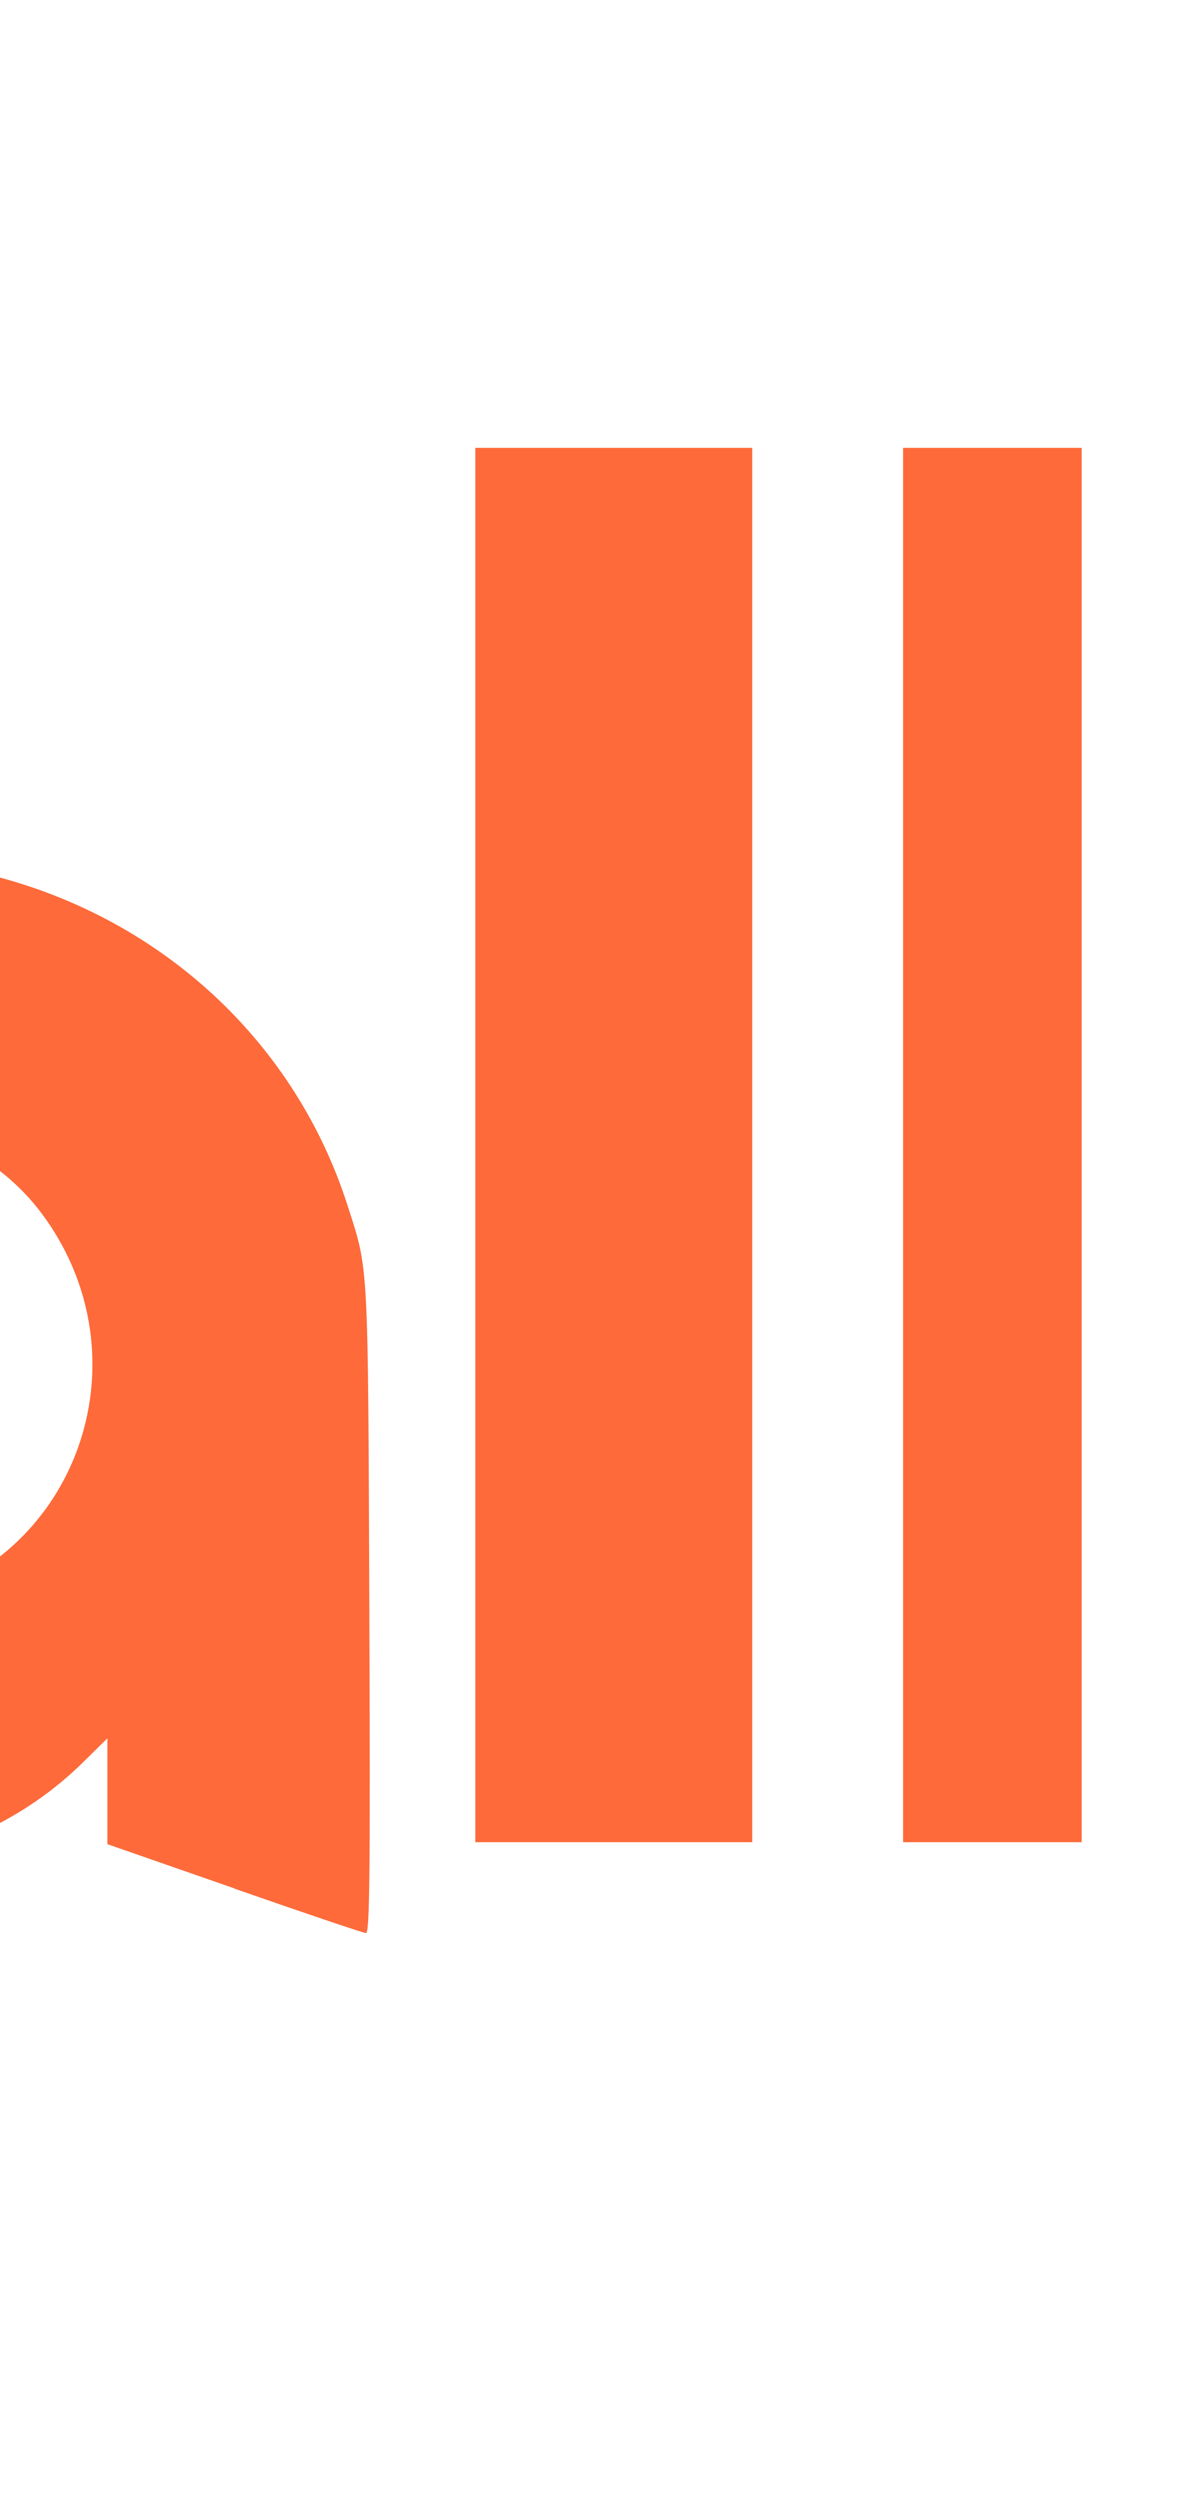<?xml version="1.0" encoding="UTF-8"?>
<svg width="600" height="1271" viewBox="550 0 600 1271" xmlns="http://www.w3.org/2000/svg">
  <defs>
    <clipPath id="a-clip">
      <rect x="550" y="0" width="550" height="1271" />
    </clipPath>
  </defs>
  
  <!-- Letter A clipped from original path -->
  <g clip-path="url(#a-clip)">
    <!-- This path should be replaced with the actual A portion of your original RALLO path -->
    <path d="M1219.2,960.1l-64.6-22.5v-53.8l-12.9,12.7c-46.2,45.2-115.9,63.3-188.8,48.9-73.4-14.5-133.3-61.5-166.3-130.4-37.6-78.6-36.2-170.5,3.7-243.8,55.9-102.5,175.5-154.3,296.3-128.3,90.6,19.6,162.3,83.6,190,169.6,10.9,34,10.5,25.9,11.2,205.6.5,133.7.2,164.8-1.7,164.7-1.3,0-31.4-10.2-66.9-22.6ZM1063.9,811c80.1-27.9,108.8-125.4,57.1-194.3-37.1-49.4-111.3-62.2-163.5-28.3-35.3,22.9-56,61.7-56,104.8s35.5,105.8,91.2,120.7c20.2,5.4,50.6,4.2,71.2-3ZM1953.9,946.1c-40.4-7.2-78.1-23.4-110.6-47.4-16.9-12.5-42.3-38.4-54.8-55.9-20.4-28.5-36.2-65.5-43.4-101.3-4.8-23.8-4.3-75.3.9-99.3,11.2-51.4,33.5-92.3,70.7-129.5,30-30,63-50.1,103-62.8,37.1-11.8,30-11.4,214.7-12.1,160.9-.7,168-.6,167.9,2.5,0,1.8-9.2,29.2-20.2,60.9l-20.1,57.7-22.3.5-22.3.5,8.4,16.4c10.5,20.4,18.3,42.3,23.4,65.8,5.2,24,5.7,75.5.9,99.3-10.3,51.1-34,96-69.9,132-39.2,39.5-85.2,63.3-140.6,72.8-20,3.4-66.2,3.4-85.8-.2ZM2017.6,820.2c11.1-1.4,31.8-8.5,42.1-14.4,24-13.8,41.6-32.9,53.9-58.4,9.5-19.6,12.8-36.3,11.7-59.5-2.5-55.3-38.6-100.4-94-117.5-19-5.9-48.7-5.9-67.7,0-43.1,13.3-74.5,43.3-88.3,84.6-6.3,18.6-7.8,45.5-3.6,64.9,9.4,44.1,43.7,81.9,87.1,95.9,19.5,6.3,34.8,7.5,58.8,4.4ZM443.6,783.1c0-170.2-.1-168.3,11.7-203.6,24.8-74,85.4-126.2,161.8-139.5,12.4-2.2,30.6-2.8,85.1-2.8h69.3v131.2l-58.4.8c-36,.5-61.4,1.6-66.2,2.9-21.9,5.8-40.4,19.6-49.8,37.3-12.4,23.2-11.7,12-12.3,177.4l-.6,149.7h-140.7v-153.5ZM1341.7,582.1V227.7h140.8v708.9h-140.8v-354.5ZM1559.2,582.1V227.7h140.8v708.9h-140.8v-354.5Z" 
          fill="#fe6a3a" 
          transform="translate(-550, 0)" />
  </g>
</svg>
